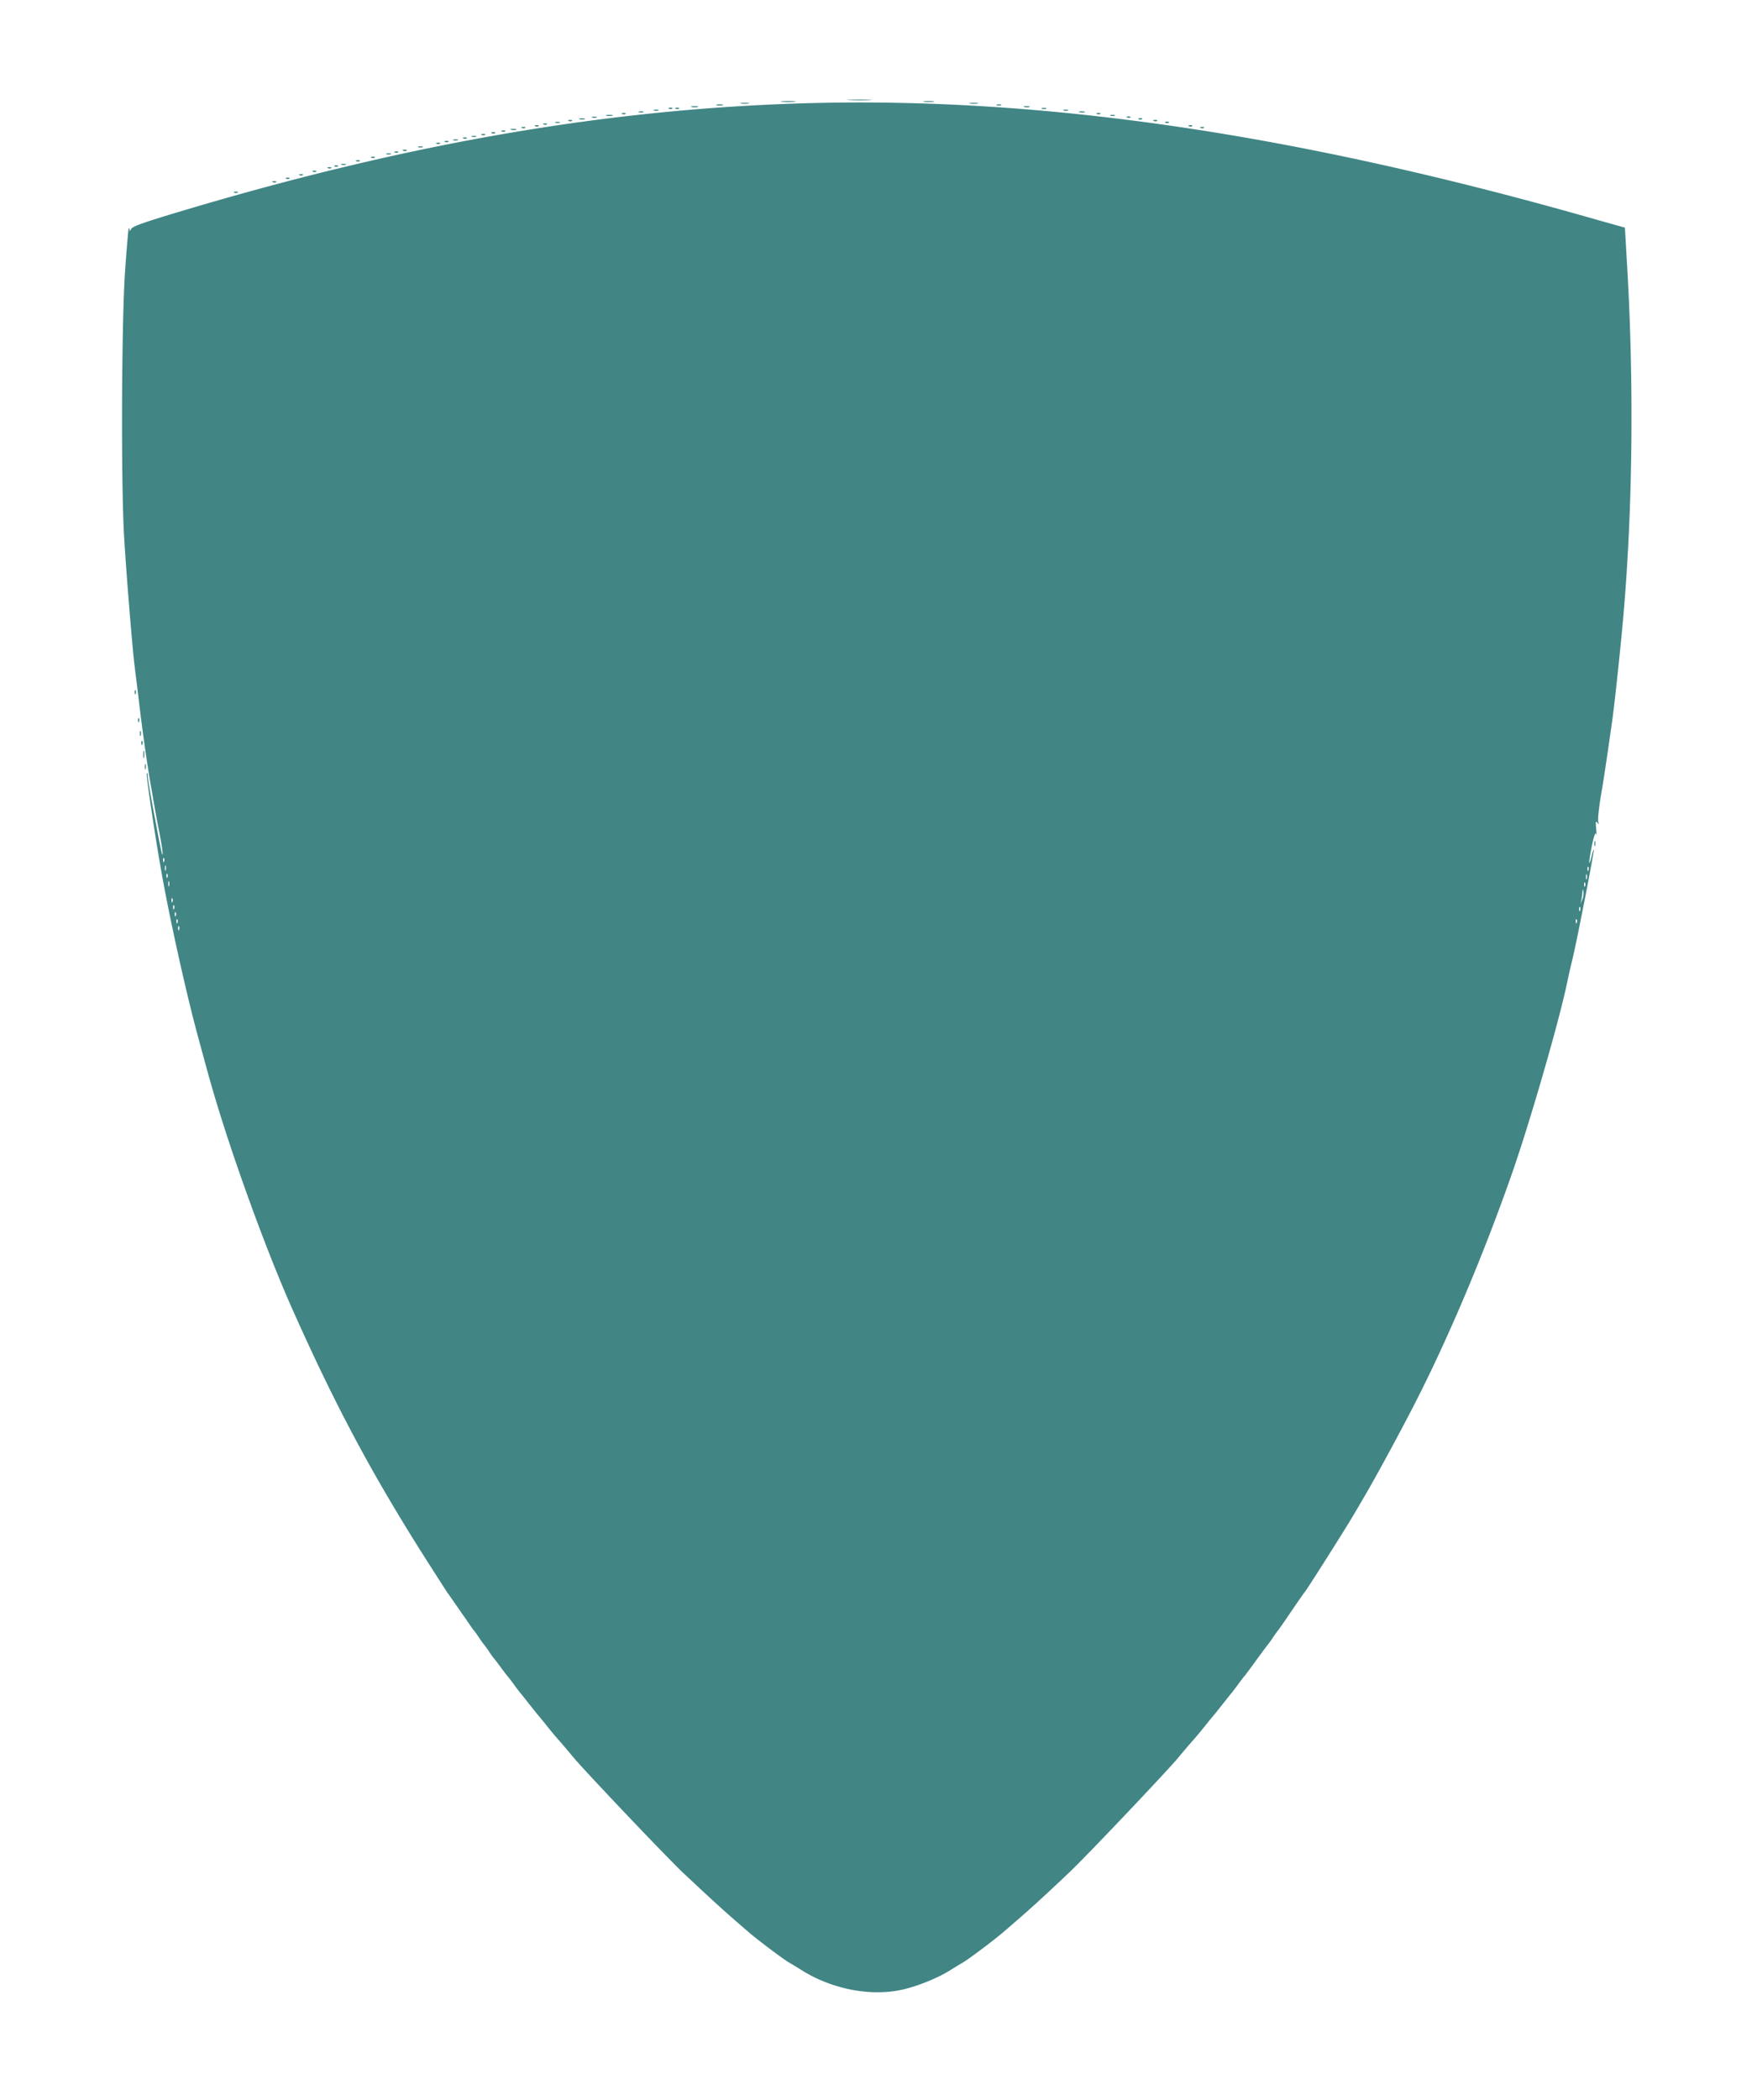 <svg width="149" height="178" fill="none" xmlns="http://www.w3.org/2000/svg"><path d="M72.059 8.48c.482.03 1.248.03 1.701 0 .44-.03.043-.046-.893-.046s-1.304.015-.808.045zm-5.742.147c.284.03.766.03 1.063 0 .284-.03.043-.06-.538-.06-.582 0-.823.03-.525.06zm12.051 0c.213.03.553.03.78 0 .212-.03.028-.06-.397-.06-.426 0-.61.03-.383.06zm-15.524.149c.17.03.453.03.638 0 .17-.03.028-.06-.326-.06-.355 0-.497.03-.312.06z" fill="#418585"/><path d="M65.991 8.835c-16.091.667-32.495 3.617-50.883 9.145-3.076.92-3.913 1.23-3.998 1.453-.07.163-.113.193-.113.074-.014-.118-.043-.178-.085-.148-.028.044-.17 1.705-.312 3.706-.298 4.565-.34 18.127-.07 22.515.212 3.483.694 9.294.878 10.82.071.608.241 1.912.355 2.89.326 2.802.78 5.93 1.063 7.486.07.37.184 1.067.27 1.556.084.49.283 1.571.453 2.416.156.845.27 1.601.241 1.69-.043.133-.17-.46-.978-4.832-.142-.8-.284-1.63-.284-1.853-.014-.237-.042-.296-.085-.133-.042.207.652 4.906 1.177 7.9.709 4.106 2.169 10.687 3.176 14.378.24.89.623 2.297.85 3.112 1.574 5.751 4.764 14.645 7.23 20.159 3.587 8.019 6.593 13.666 11.116 20.81 1.02 1.601 1.9 2.965 1.956 3.054.071.074.369.519.68.963.313.445.61.875.667.964.07.074.27.385.468.667.184.281.383.548.425.593.043.044.241.311.425.593.185.281.383.548.426.593.042.044.24.311.425.592.184.282.383.549.425.593.043.045.298.371.568.741.269.371.524.697.567.742.042.044.297.37.567.741.27.37.524.696.567.741.042.044.354.444.709.889.354.445.666.845.709.889.042.045.425.504.85 1.038.426.534.88 1.067.993 1.186.113.118.68.785 1.261 1.482 1.106 1.304 7.869 8.419 9.23 9.709 2.963 2.772 3.587 3.335 5.657 5.113.836.712 2.977 2.313 3.416 2.55.185.104.695.415 1.12.682 2.51 1.541 5.742 2.164 8.365 1.586 1.262-.267 2.977-.964 3.998-1.586.425-.267.936-.578 1.12-.682.44-.237 2.58-1.838 3.417-2.55 2.098-1.793 3.076-2.668 5.657-5.113 1.403-1.319 8.137-8.419 9.229-9.709a58.46 58.46 0 011.262-1.482c.113-.119.567-.652.992-1.186.426-.534.808-.993.851-1.038.042-.044.354-.444.709-.889.354-.445.666-.845.709-.889.042-.045.297-.371.567-.741.269-.371.524-.697.567-.741.042-.045.496-.638.992-1.334.511-.697.95-1.29.993-1.334.042-.045.241-.312.425-.593.184-.282.383-.549.425-.593.043-.045.553-.771 1.134-1.631.582-.859 1.092-1.586 1.135-1.63.113-.089 3.303-5.129 3.955-6.226.27-.444.78-1.319 1.134-1.927.766-1.289 2.85-5.113 4.069-7.485 2.878-5.558 5.983-12.88 8.422-19.862 1.474-4.21 3.884-12.525 4.621-15.934.057-.282.128-.593.142-.667.014-.089.199-.89.411-1.779.454-1.97 1.772-8.79 1.758-9.026-.014-.09-.099.163-.198.578-.284 1.126-.227.31.057-1.038.155-.741.283-1.082.326-.89.042.164.056-.044.014-.444-.057-.578-.029-.697.099-.519.128.178.142.163.071-.103-.043-.163.057-1.097.213-2.076.269-1.541.496-3.083.992-6.566.213-1.556.68-5.944.922-8.671.808-9.19.921-19.966.311-30.075l-.17-2.95-2.268-.637c-26.483-7.589-48.657-10.716-69.54-9.827zM13.918 73.031c-.043.118-.085.074-.085-.09-.015-.162.028-.251.07-.192.043.045.057.178.015.282zm.141.741c-.042.104-.07.03-.07-.178 0-.207.028-.281.07-.193a.819.819 0 010 .371zm120.65 0c-.043.119-.085.074-.085-.089-.015-.163.028-.252.07-.193.043.045.057.178.015.282zm-120.508.593c-.042.119-.085.074-.085-.089-.014-.163.028-.252.07-.193.043.045.058.178.015.282zm120.366.148c-.043.104-.071.03-.071-.178 0-.207.028-.281.071-.192a.827.827 0 010 .37zm-120.224.593c-.043.104-.071.03-.071-.178 0-.207.028-.281.07-.192a.816.816 0 010 .37zm120.082 0c-.042.119-.085.074-.085-.089-.014-.163.028-.252.071-.193.042.045.057.178.014.282zm-.241 1.156l-.156.37.085-.37c.029-.207.071-.504.085-.667.029-.281.029-.281.085 0a1.39 1.39 0 01-.099.667zm-119.558.178c-.042.119-.085.074-.085-.089-.014-.163.029-.252.071-.193.043.045.057.178.014.282zm.142.593c-.042.118-.085.074-.085-.089-.014-.163.028-.252.071-.193.043.045.057.178.014.282zM134 77.18c-.043.119-.085.074-.085-.089-.014-.163.028-.252.071-.192.042.044.056.177.014.281zm-119.09.445c-.043.118-.085.074-.085-.09-.014-.162.028-.251.07-.192.043.045.058.178.015.282zm.142.593c-.043.118-.085.074-.085-.09-.014-.162.028-.251.07-.192.043.045.057.178.015.282zm118.664 0c-.042.118-.085.074-.085-.09-.014-.162.028-.251.071-.192.043.045.057.178.014.282zm-118.523.593c-.042.118-.085.074-.085-.09-.014-.162.029-.251.071-.192.043.044.057.178.014.282z" fill="#418585"/><path d="M82.267 8.776c.17.03.453.03.638 0 .17-.03.028-.06-.326-.06-.355 0-.497.03-.312.06zm-21.479.148c.128.03.354.03.496 0 .128-.045.014-.075-.255-.075-.27 0-.383.03-.241.075zm23.747 0a.71.71 0 00.355 0c.085-.045.014-.075-.185-.075-.198 0-.27.03-.17.075zm-25.874.148c.128.03.355.03.496 0 .128-.044.015-.074-.255-.074s-.383.03-.24.074zm28.213 0c.128.03.326.03.426 0 .085-.044-.015-.074-.256-.074-.227 0-.311.03-.17.074zm-30.127.148c.1.045.227.03.27-.015.056-.044-.029-.089-.184-.074-.157 0-.199.045-.086.09zm.567 0c.1.045.227.03.27-.015.056-.044-.029-.089-.184-.074-.156 0-.199.045-.086.09zm31.049 0c.085.03.255.03.354 0 .085-.044.014-.074-.184-.074s-.27.03-.17.074zm-32.892.149a.71.71 0 00.355 0c.085-.045.014-.075-.184-.075-.199 0-.27.03-.17.075zm34.735 0a.71.71 0 00.355 0c.084-.045.014-.075-.185-.075-.198 0-.27.03-.17.075zm-36.01.148c.085.03.255.03.354 0 .085-.045.014-.075-.184-.075-.199 0-.27.03-.17.075zm37.357 0c.127.03.326.03.425 0 .085-.045-.014-.075-.255-.075-.227 0-.312.03-.17.075zm-38.775.148c.099.045.227.03.27-.015.056-.045-.03-.09-.185-.075-.156 0-.199.045-.085.09zm40.263 0c.1.045.227.03.27-.015.056-.045-.029-.09-.185-.075-.156 0-.198.045-.085.09zm-41.611.148c.128.03.355.03.497 0 .128-.044.014-.074-.255-.074-.27 0-.383.03-.241.074zm42.746 0c.085.03.255.03.354 0 .085-.044.014-.074-.184-.074-.199 0-.27.03-.17.074zm-43.95.149c.085.03.255.03.354 0 .085-.045.014-.075-.184-.075-.199 0-.27.03-.17.075zm45.367-.001c.1.045.227.03.27-.015.056-.044-.029-.089-.185-.074-.156 0-.198.045-.085.09zm-46.43.149c.127.03.326.03.425 0 .085-.045-.014-.075-.255-.075-.227 0-.312.03-.17.075zm47.423 0c.099.044.227.03.27-.015.056-.045-.03-.09-.185-.075-.156 0-.199.045-.085.09zm-48.346.148c.1.045.228.03.27-.015.057-.045-.028-.09-.184-.075-.156 0-.199.045-.085.09zm49.622 0c.099.045.227.03.27-.015.056-.045-.03-.09-.185-.075-.156 0-.199.045-.085.09zm-50.755.148c.085.03.255.03.354 0 .085-.045.014-.074-.184-.074-.199 0-.27.03-.17.074zm51.747 0c.1.045.227.03.27-.015.056-.044-.029-.09-.185-.074-.156 0-.198.044-.085.09zm-52.74.148c.1.045.227.03.27-.015.056-.044-.029-.09-.185-.074-.155 0-.198.045-.085.09zm-.708.149c.099.045.226.03.269-.015.057-.045-.028-.09-.184-.075-.156 0-.199.045-.085.09zm55.433 0c.099.045.227.03.269-.015.057-.045-.028-.09-.184-.075-.156 0-.198.045-.085.09zm-56.568.147c.1.046.227.03.27-.014.056-.045-.029-.09-.185-.075-.156 0-.198.045-.085.09zm57.56 0c.1.046.227.03.27-.014.056-.045-.029-.09-.185-.075-.156 0-.198.045-.085.09zM43.35 11c.127.029.326.029.425 0 .085-.046-.014-.075-.255-.075-.227 0-.312.03-.17.074zm-.78.147c.1.045.227.03.27-.015.056-.044-.029-.09-.185-.074-.156 0-.198.044-.085.09zm-.85.149c.099.044.226.03.269-.015.056-.045-.029-.09-.185-.075-.156 0-.198.045-.085.09zm-.851.148c.099.044.227.03.269-.015.057-.045-.028-.09-.184-.075-.156 0-.199.045-.085.09zm-.851.148a.71.71 0 00.355 0c.085-.045.014-.075-.185-.075-.198 0-.27.03-.17.075zm-.708.148c.098.045.226.03.268-.015.057-.045-.028-.09-.184-.074-.156 0-.198.044-.085.09zm-.851.148c.085.03.255.03.354 0 .085-.044.014-.074-.184-.074-.199 0-.27.03-.17.074zm-.709.149c.099.044.227.03.27-.015.056-.045-.03-.09-.185-.075-.156 0-.199.045-.085.09zm-.71.148c.1.045.228.03.27-.015.057-.045-.028-.09-.184-.075-.156 0-.198.045-.085.09zm-1.559.296a.71.71 0 00.355 0c.085-.044.014-.074-.184-.074-.199 0-.27.03-.17.074zm-1.276.297c.1.044.227.03.27-.015.056-.045-.029-.09-.184-.075-.156 0-.199.045-.086.09zm-.709.148c.1.045.227.03.27-.015.056-.045-.029-.09-.184-.075-.156 0-.199.045-.086.09zm-.708.148c.085.03.255.03.354 0 .085-.044.014-.074-.184-.074-.199 0-.27.03-.17.074zm-1.276.296c.099.045.226.03.269-.014.057-.045-.028-.09-.184-.075-.156 0-.199.045-.085.09zm-1.276.297c.099.045.226.03.27-.015.056-.045-.03-.09-.185-.074-.156 0-.199.044-.085.09zm-1.276.297c.085.03.255.03.354 0 .085-.045.014-.075-.184-.075-.199 0-.27.03-.17.075zm-.567.148c.099.044.226.03.27-.015.056-.045-.03-.09-.185-.075-.156 0-.199.045-.085.09zm-.567.148c.099.045.226.03.269-.015.057-.045-.028-.09-.184-.075-.156 0-.199.045-.085.09zm-1.276.296c.099.045.226.03.27-.015.056-.044-.03-.089-.185-.074-.156 0-.199.045-.085.09zm-1.135.297c.1.045.227.03.27-.015.056-.045-.029-.09-.184-.075-.157 0-.199.045-.086.09zm-1.134.297c.1.044.227.03.27-.016.056-.044-.029-.09-.185-.074-.156 0-.198.045-.085.09zm-1.134.296c.1.044.227.03.27-.015.056-.045-.029-.09-.185-.075-.156 0-.198.045-.085.09zm-3.261.889c.1.045.227.03.27-.015.056-.045-.029-.09-.185-.074-.155 0-.198.044-.085.09zm-8.464 42.377c0 .163.043.208.085.09.042-.104.028-.238-.014-.282-.042-.06-.085.03-.07.192zm.284 2.372c0 .163.042.208.084.089.043-.104.029-.237-.014-.282-.042-.059-.084.03-.07.193zm.156 1.096c0 .208.028.282.07.179a.824.824 0 000-.37c-.042-.09-.07-.016-.07.192zm.128.83c0 .164.042.209.084.09.042-.104.028-.237-.014-.282-.043-.059-.085.03-.07.193zm.155.95c0 .281.028.4.07.252a1.6 1.6 0 000-.52c-.042-.133-.07-.014-.07.268zm.142 1.037c0 .207.028.282.07.178a.821.821 0 000-.37c-.041-.09-.07-.016-.07.192zm122.918 6.522c0 .207.028.282.07.178a.827.827 0 000-.37c-.042-.09-.07-.016-.07.192z" fill="#418585"/></svg>